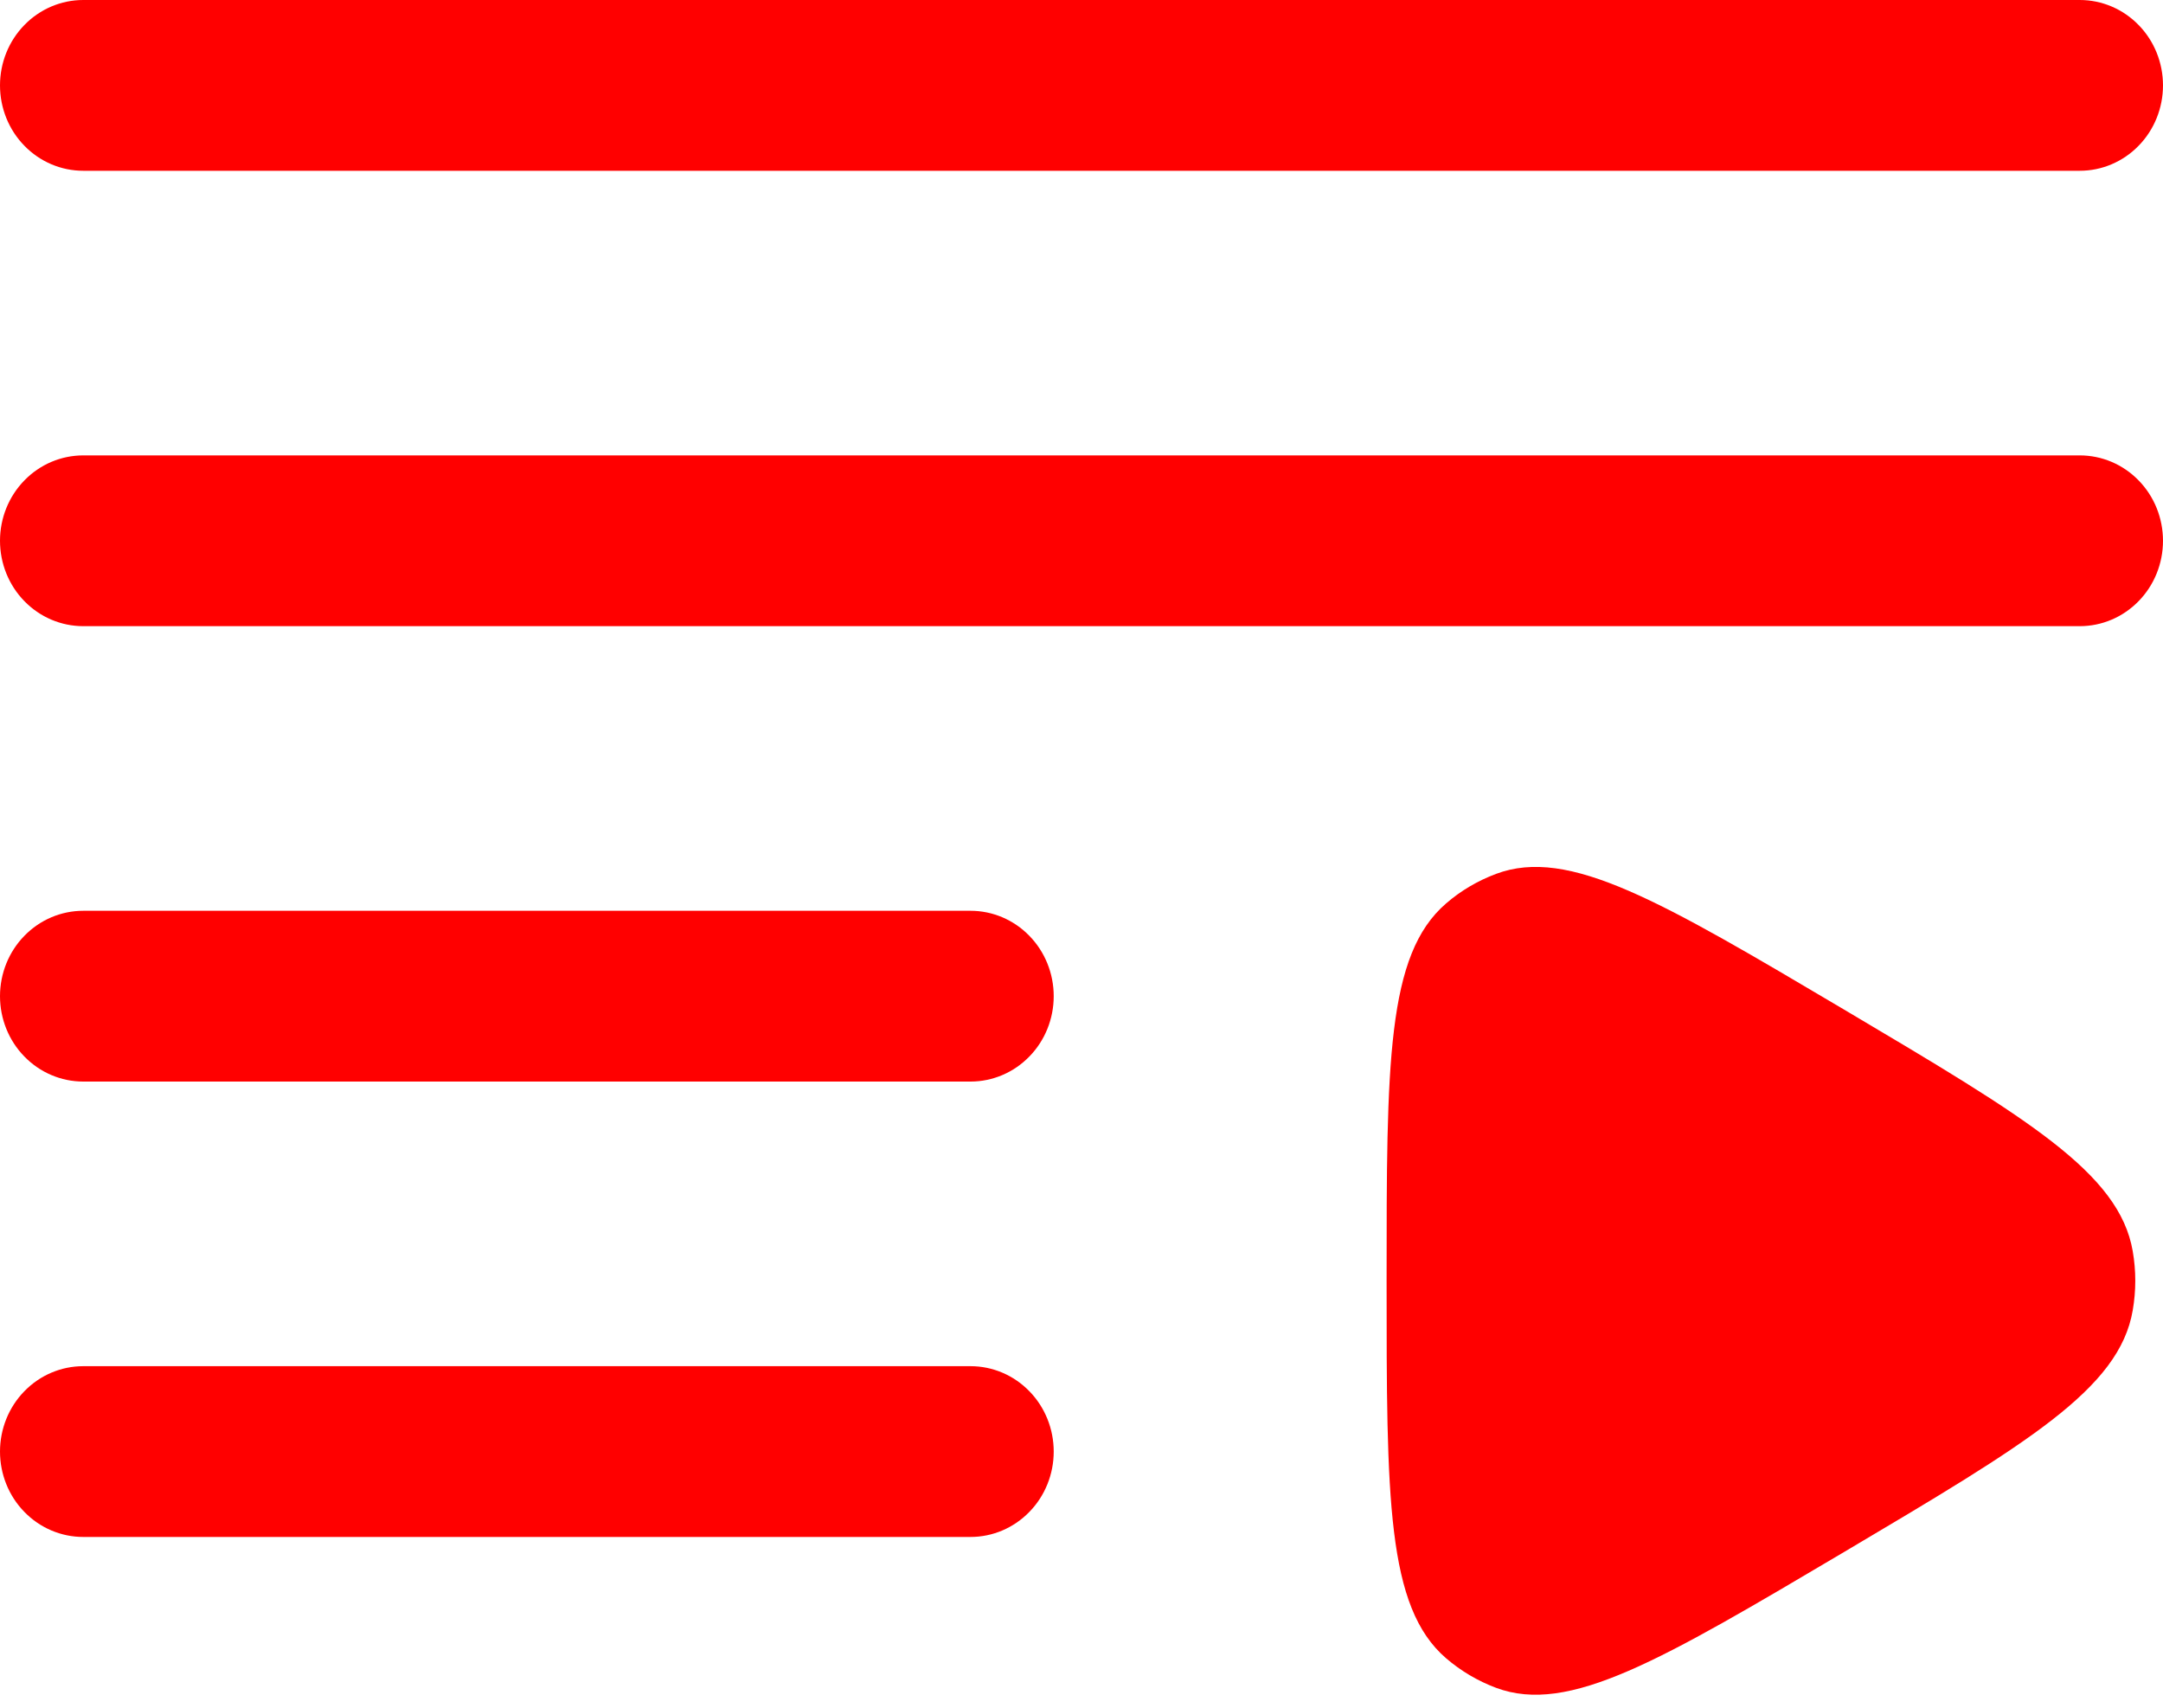 <svg width="19" height="15" viewBox="0 0 19 15" fill="none" xmlns="http://www.w3.org/2000/svg">
<path fill-rule="evenodd" clip-rule="evenodd" d="M0 0.75C0 0.551 0.077 0.36 0.214 0.22C0.351 0.079 0.537 0 0.731 0H18.269C18.463 0 18.649 0.079 18.786 0.22C18.923 0.36 19 0.551 19 0.75C19 0.949 18.923 1.14 18.786 1.28C18.649 1.421 18.463 1.5 18.269 1.5H0.731C0.537 1.5 0.351 1.421 0.214 1.28C0.077 1.14 0 0.949 0 0.75ZM0 4.75C0 4.551 0.077 4.36 0.214 4.22C0.351 4.079 0.537 4 0.731 4H18.269C18.463 4 18.649 4.079 18.786 4.22C18.923 4.36 19 4.551 19 4.75C19 4.949 18.923 5.14 18.786 5.28C18.649 5.421 18.463 5.5 18.269 5.5H0.731C0.537 5.5 0.351 5.421 0.214 5.28C0.077 5.14 0 4.949 0 4.75ZM0 8.75C0 8.551 0.077 8.36 0.214 8.22C0.351 8.079 0.537 8 0.731 8H8.526C8.719 8 8.905 8.079 9.042 8.22C9.179 8.36 9.256 8.551 9.256 8.75C9.256 8.949 9.179 9.14 9.042 9.28C8.905 9.421 8.719 9.5 8.526 9.5H0.731C0.537 9.5 0.351 9.421 0.214 9.28C0.077 9.14 0 8.949 0 8.75ZM0 12.75C0 12.551 0.077 12.36 0.214 12.22C0.351 12.079 0.537 12 0.731 12H8.526C8.719 12 8.905 12.079 9.042 12.22C9.179 12.36 9.256 12.551 9.256 12.75C9.256 12.949 9.179 13.14 9.042 13.28C8.905 13.421 8.719 13.5 8.526 13.5H0.731C0.537 13.5 0.351 13.421 0.214 13.28C0.077 13.14 0 12.949 0 12.75Z" fill="#FF0000"/>
<path d="M16.199 8.868C17.81 9.823 18.615 10.301 18.734 10.989C18.764 11.161 18.764 11.338 18.734 11.51C18.616 12.2 17.81 12.677 16.199 13.632C14.587 14.586 13.782 15.064 13.141 14.825C12.981 14.765 12.832 14.677 12.702 14.565C12.18 14.115 12.18 13.16 12.18 11.25C12.18 9.34 12.18 8.386 12.702 7.936C12.832 7.823 12.981 7.736 13.141 7.676C13.781 7.436 14.587 7.914 16.199 8.868Z" fill="#FF0000"/>
</svg>
